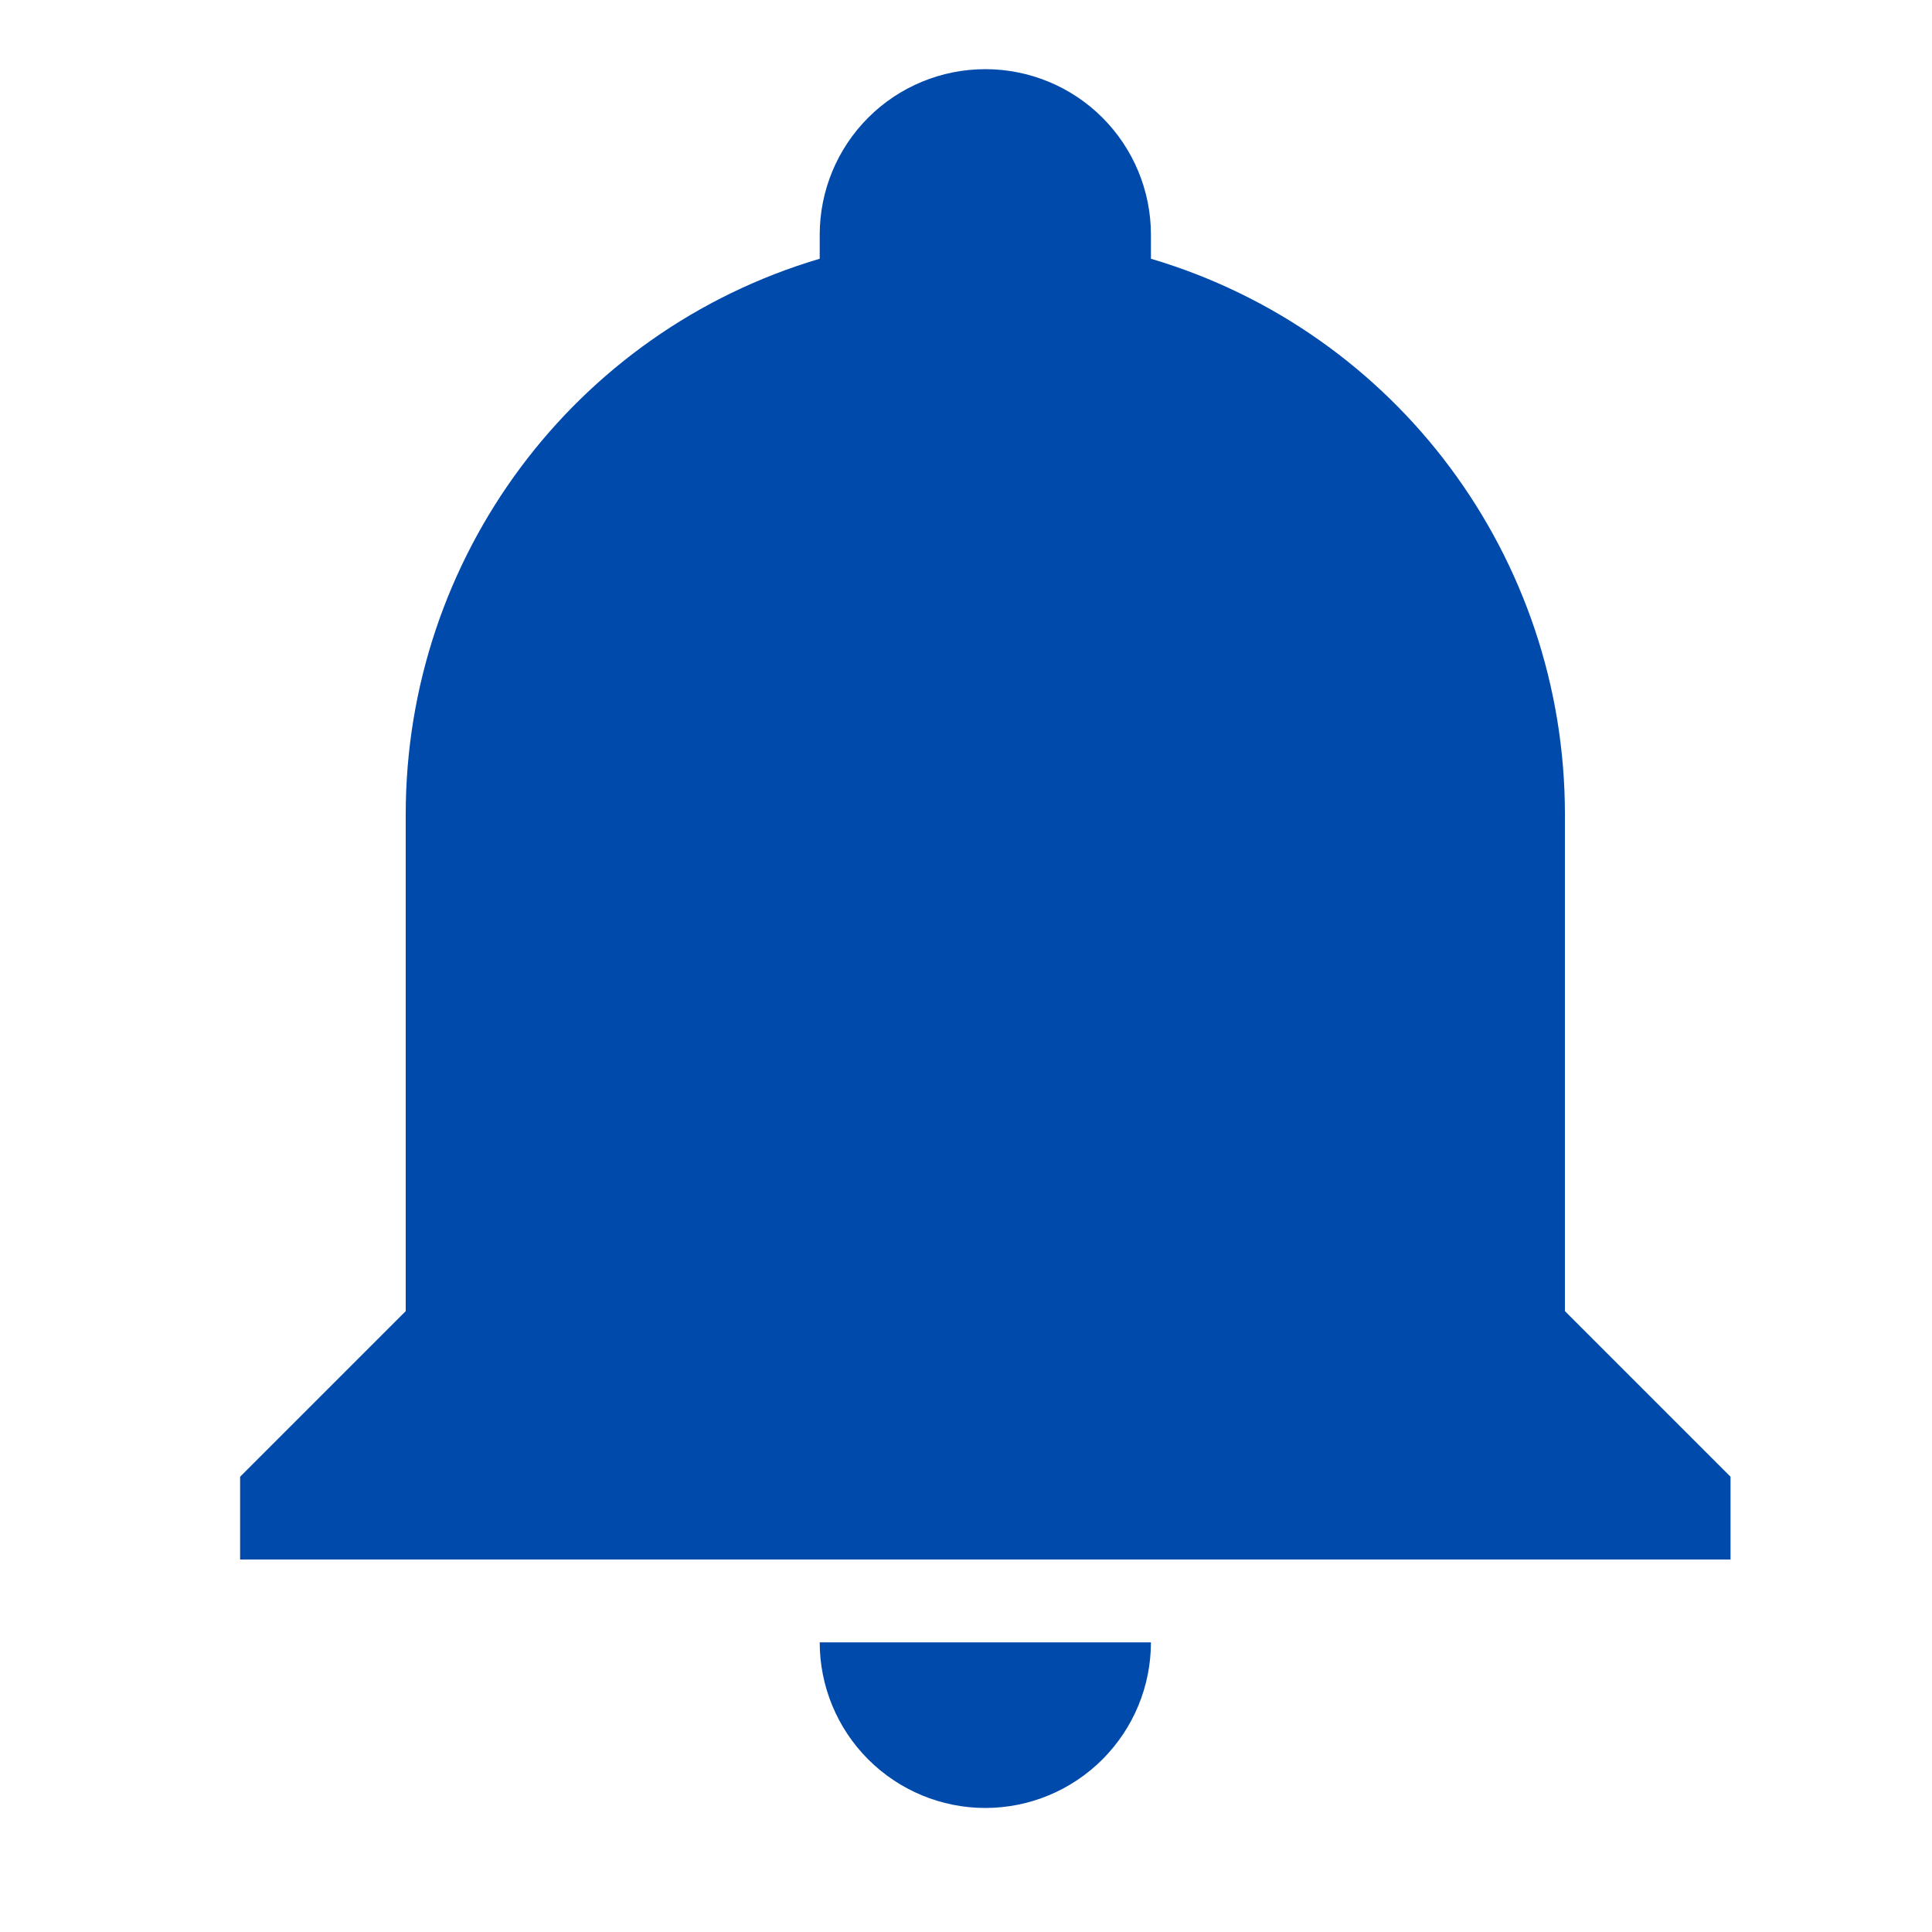 <svg width="25" height="25" viewBox="0 0 25 25" fill="none" xmlns="http://www.w3.org/2000/svg">
<g clip-path="url(#clip0_204_1313)">
<path d="M22.393 19.109V20.18H3.107V19.109L5.25 16.966V10.537C5.25 7.216 7.425 4.291 10.607 3.348V3.037C10.607 2.469 10.833 1.924 11.235 1.522C11.637 1.12 12.182 0.895 12.75 0.895C13.318 0.895 13.863 1.12 14.265 1.522C14.667 1.924 14.893 2.469 14.893 3.037V3.348C18.075 4.291 20.25 7.216 20.25 10.537V16.966L22.393 19.109ZM14.893 21.252C14.893 21.82 14.667 22.365 14.265 22.767C13.863 23.169 13.318 23.395 12.75 23.395C12.182 23.395 11.637 23.169 11.235 22.767C10.833 22.365 10.607 21.82 10.607 21.252" fill="#004AAC"/>
</g>
<defs>
<clipPath id="clip0_204_1313">
<rect width="24" height="24" fill="white" transform="translate(0.75 0.145)"/>
</clipPath>
</defs>
</svg>
